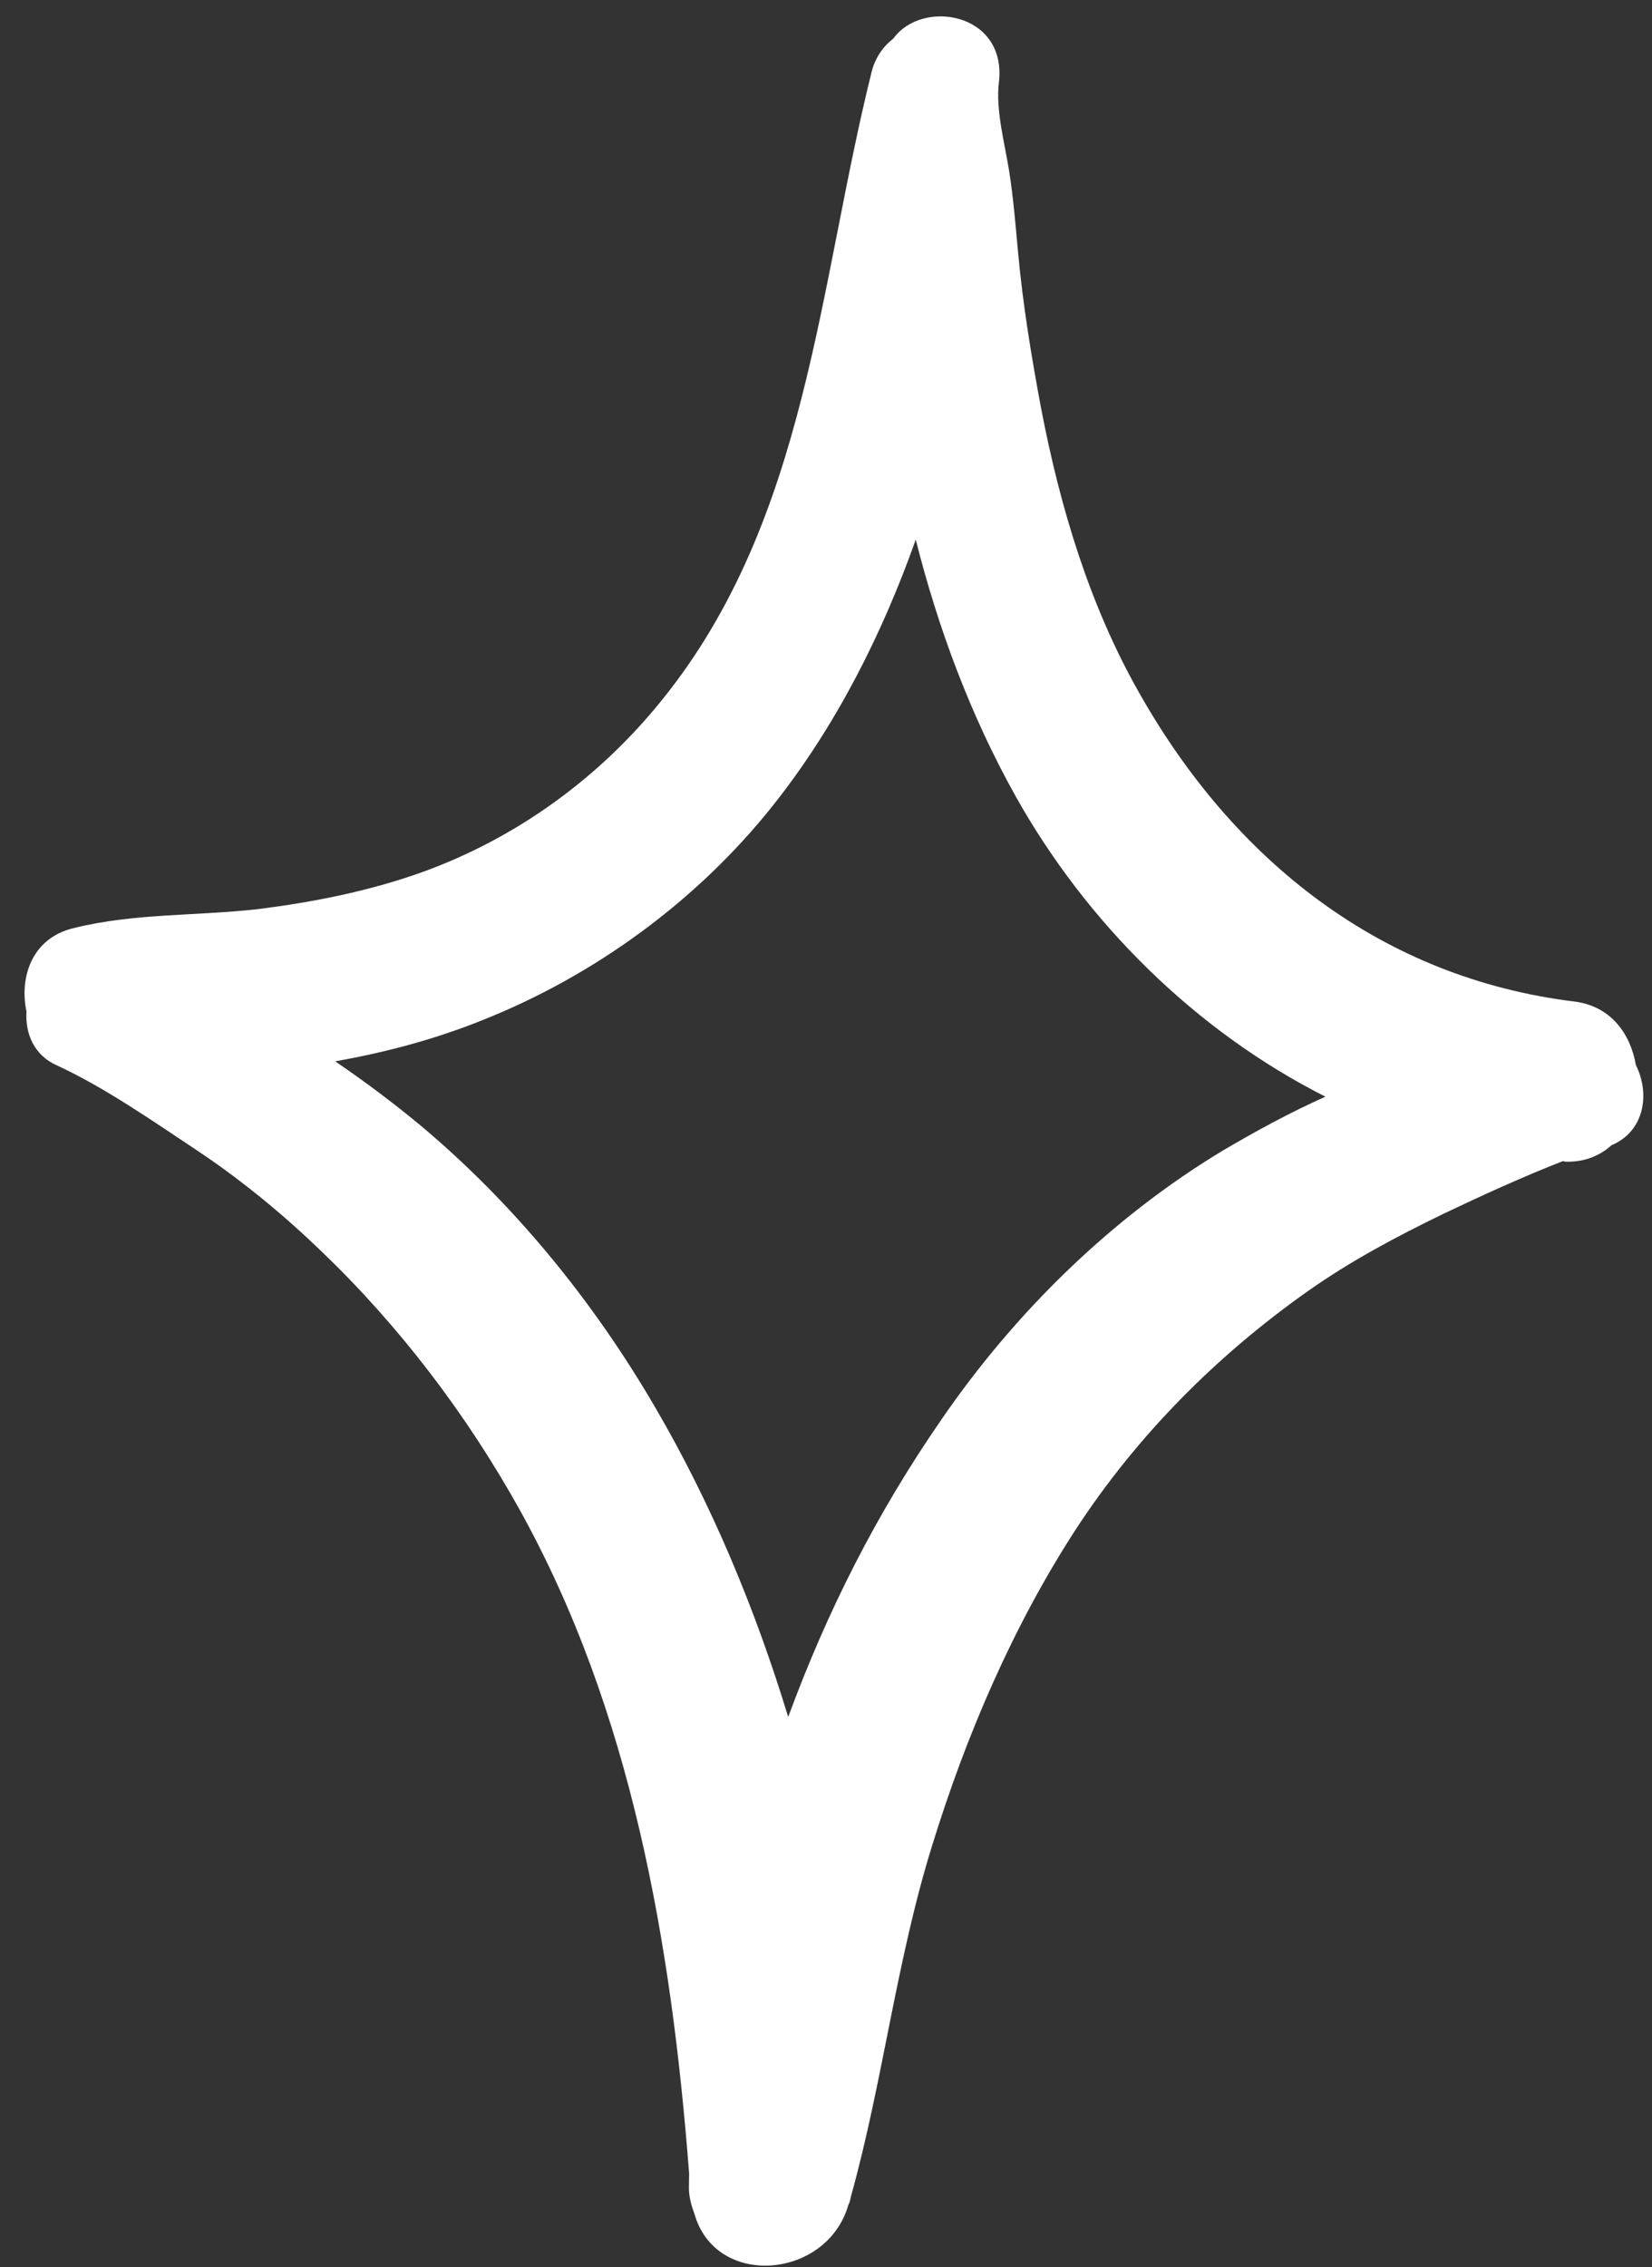 <svg xmlns="http://www.w3.org/2000/svg" width="43" height="59" viewBox="0 0 43 59" fill="none">
  <rect x="0" y="0" width="43" height="59" fill="#333333" stroke="none"/>
  <path d="M42.58 27.715C42.441 26.912 41.939 26.192 40.998 26.066C35.971 25.455 32.117 22.406 29.64 18.009C28.353 15.738 27.592 13.19 27.102 10.642C26.848 9.291 26.622 7.921 26.497 6.544C26.434 5.855 26.376 5.143 26.266 4.445C26.155 3.748 25.911 2.85 26.001 2.14C26.209 0.324 24.003 -0.037 23.255 1.002C22.993 1.203 22.788 1.491 22.693 1.849C21.3 7.43 21.024 13.495 17.258 18.182C15.618 20.233 13.453 21.809 10.977 22.701C9.593 23.195 8.152 23.478 6.706 23.66C5.112 23.839 3.493 23.763 1.933 24.149C0.845 24.397 0.497 25.41 0.689 26.323C0.652 26.893 0.886 27.463 1.478 27.724C2.749 28.311 4.01 29.198 5.17 29.966C6.307 30.729 7.372 31.605 8.371 32.568C10.411 34.527 12.141 36.805 13.514 39.267C16.44 44.525 17.477 50.583 17.937 56.56C17.937 56.685 17.932 56.834 17.932 56.96C17.937 57.186 17.995 57.398 18.076 57.613C18.632 59.572 21.529 59.31 22.081 57.382C22.119 57.314 22.133 57.242 22.147 57.169C22.989 54.142 23.329 51.023 24.267 48.014C25.152 45.146 26.38 42.292 28.01 39.788C29.602 37.352 31.666 35.281 34.023 33.614C35.144 32.821 36.332 32.19 37.562 31.592C38.545 31.124 39.633 30.625 40.678 30.218C40.702 30.222 40.726 30.227 40.749 30.231C41.241 30.248 41.647 30.073 41.947 29.803C42.811 29.437 42.953 28.461 42.58 27.715ZM31.823 29.946C28.933 31.688 26.42 34.153 24.513 36.93C22.821 39.372 21.526 41.938 20.516 44.683C19.659 41.866 18.516 39.121 17.033 36.589C15.422 33.832 13.367 31.318 10.945 29.288C10.243 28.706 9.488 28.139 8.724 27.62C10.031 27.388 11.31 27.05 12.546 26.553C15.471 25.394 18.156 23.438 20.13 20.948C21.741 18.918 22.951 16.536 23.836 14.044C24.421 16.359 25.263 18.622 26.435 20.72C28.285 24.023 31.123 26.833 34.5 28.54C33.55 28.964 32.663 29.451 31.823 29.946Z" fill="white"/>
</svg>